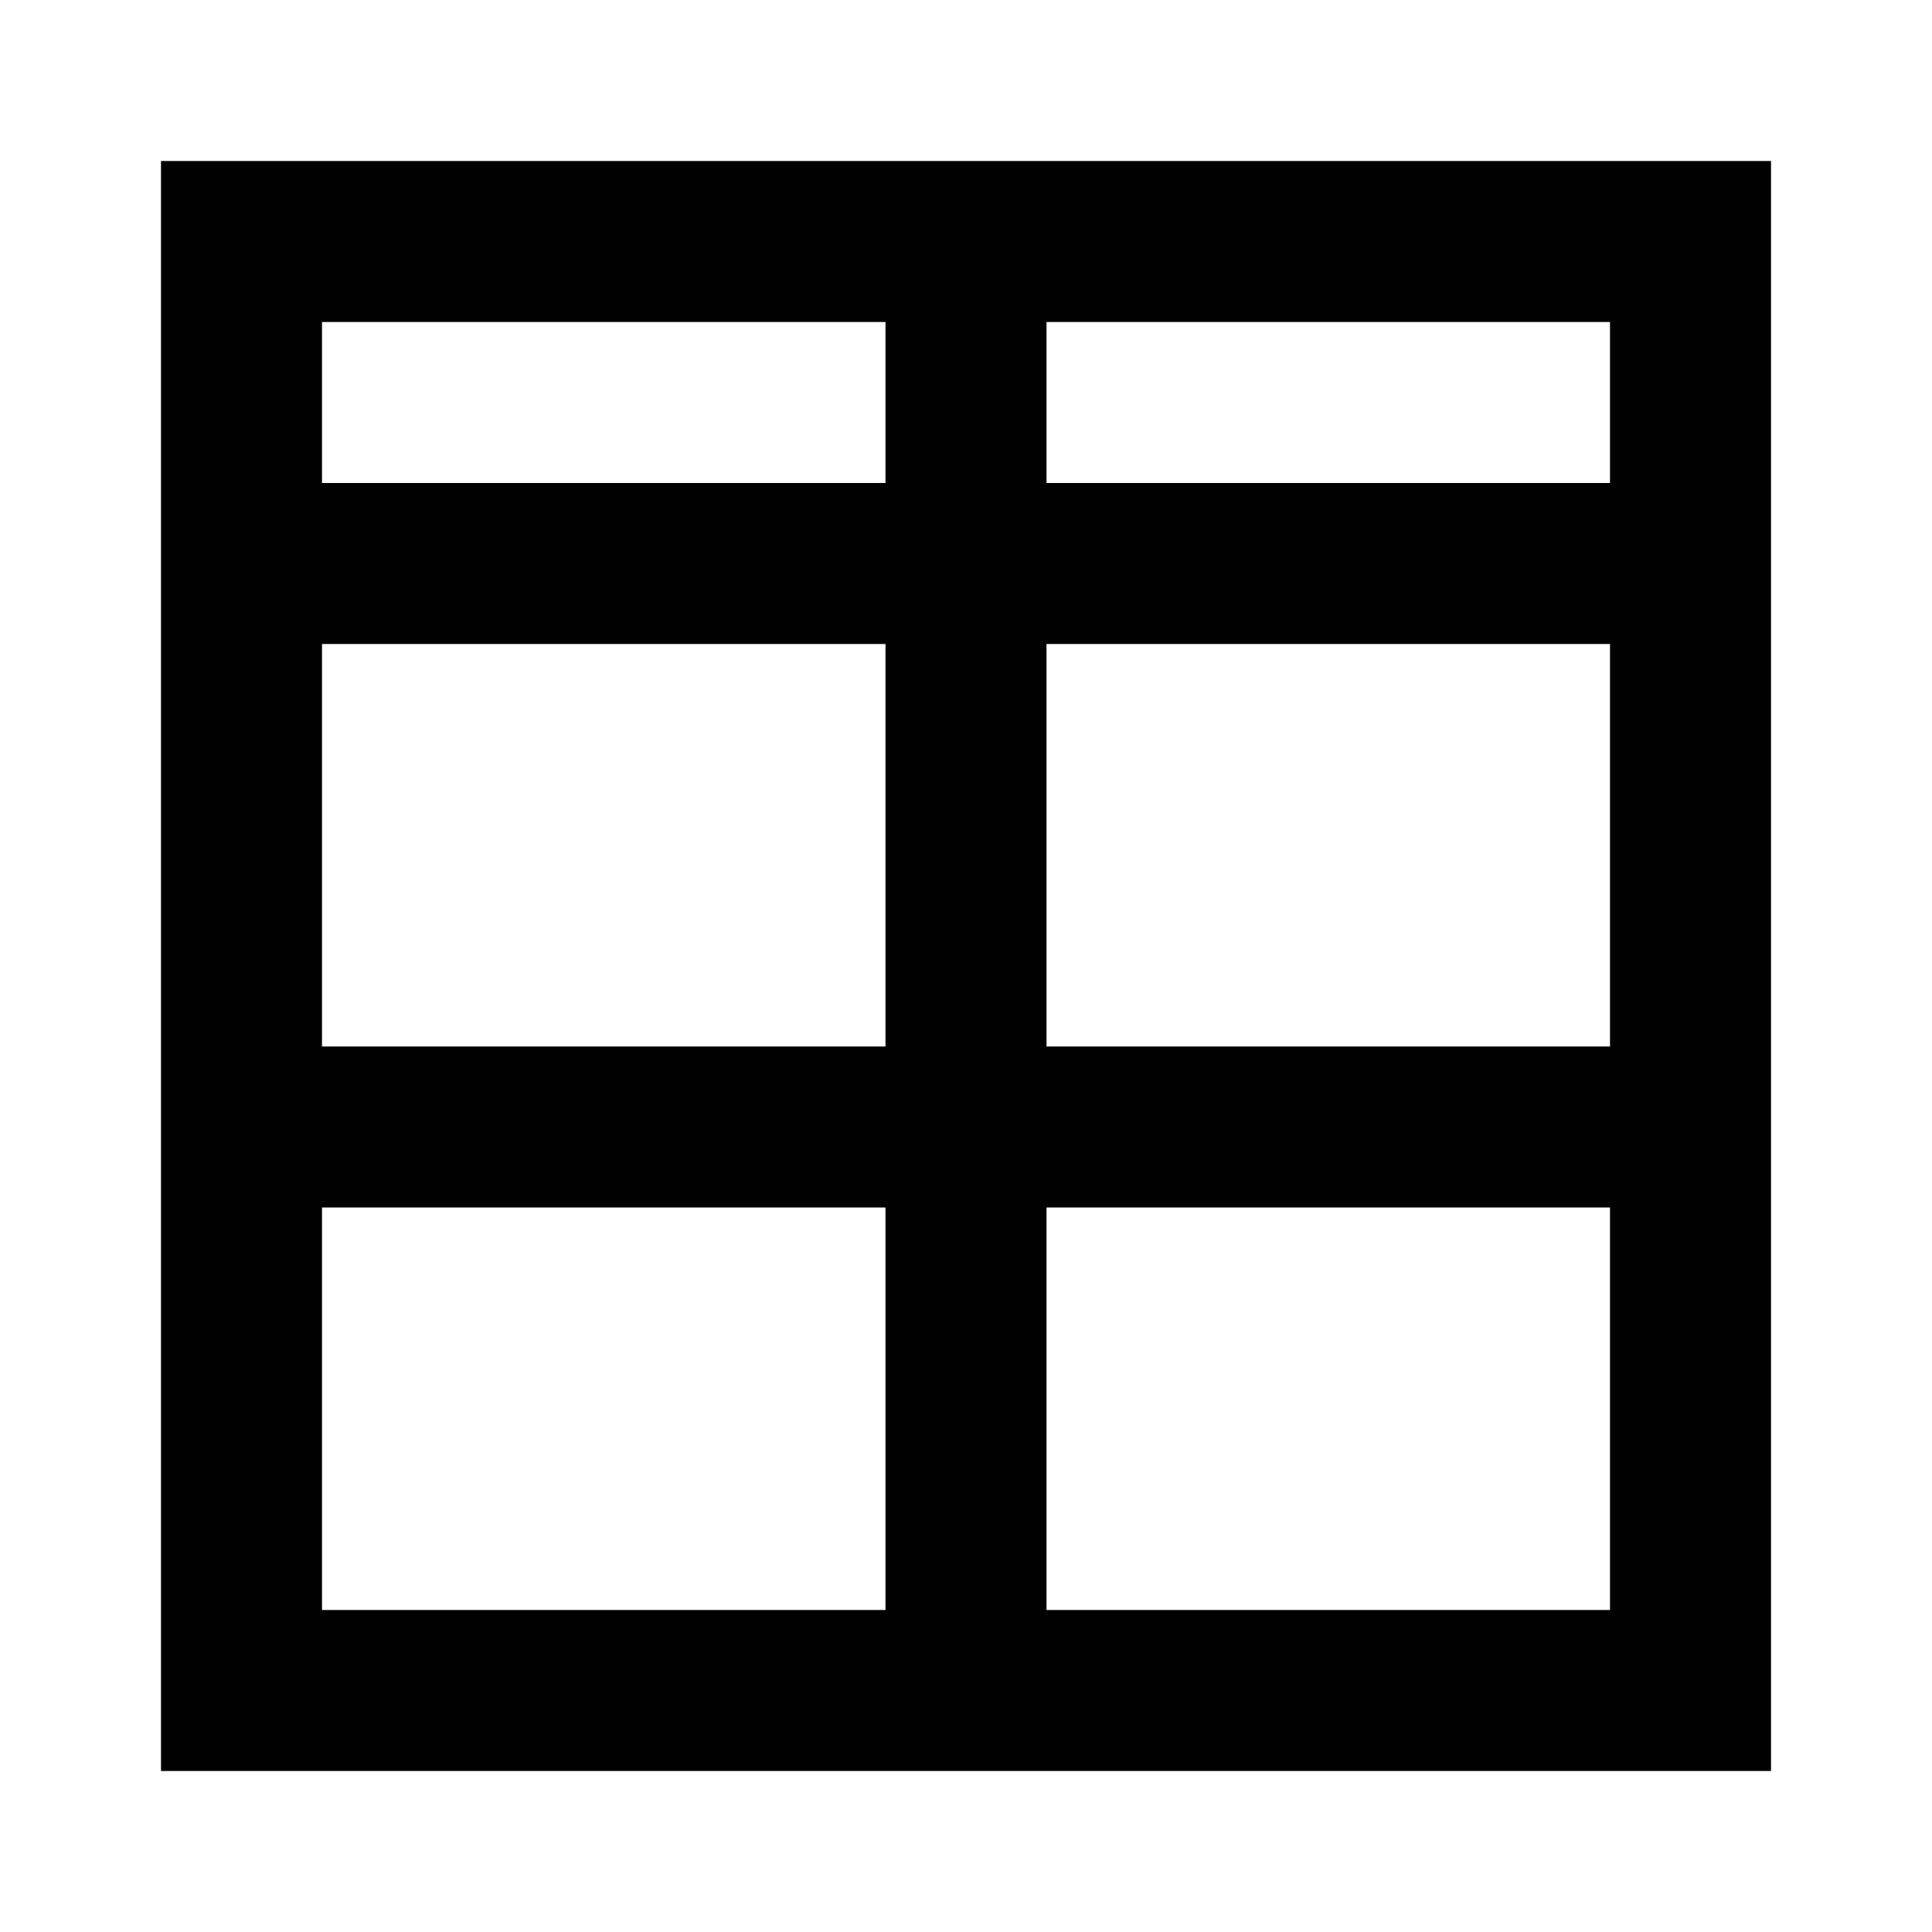<svg width="24" height="24" viewBox="0 0 24 24" fill="none" xmlns="http://www.w3.org/2000/svg">
<path fill-rule="evenodd" clip-rule="evenodd" d="M13 4H20V6H13V4ZM11 6V4H4V6H11ZM4 8H11V13H4V8ZM13 13V8H20V13H13ZM2 6V2H13H22V6V13V15V22H13H2V15V13V6ZM4 15V20H11V15H4ZM13 15V20H20V15H13Z" fill="#010101"/>
</svg>
